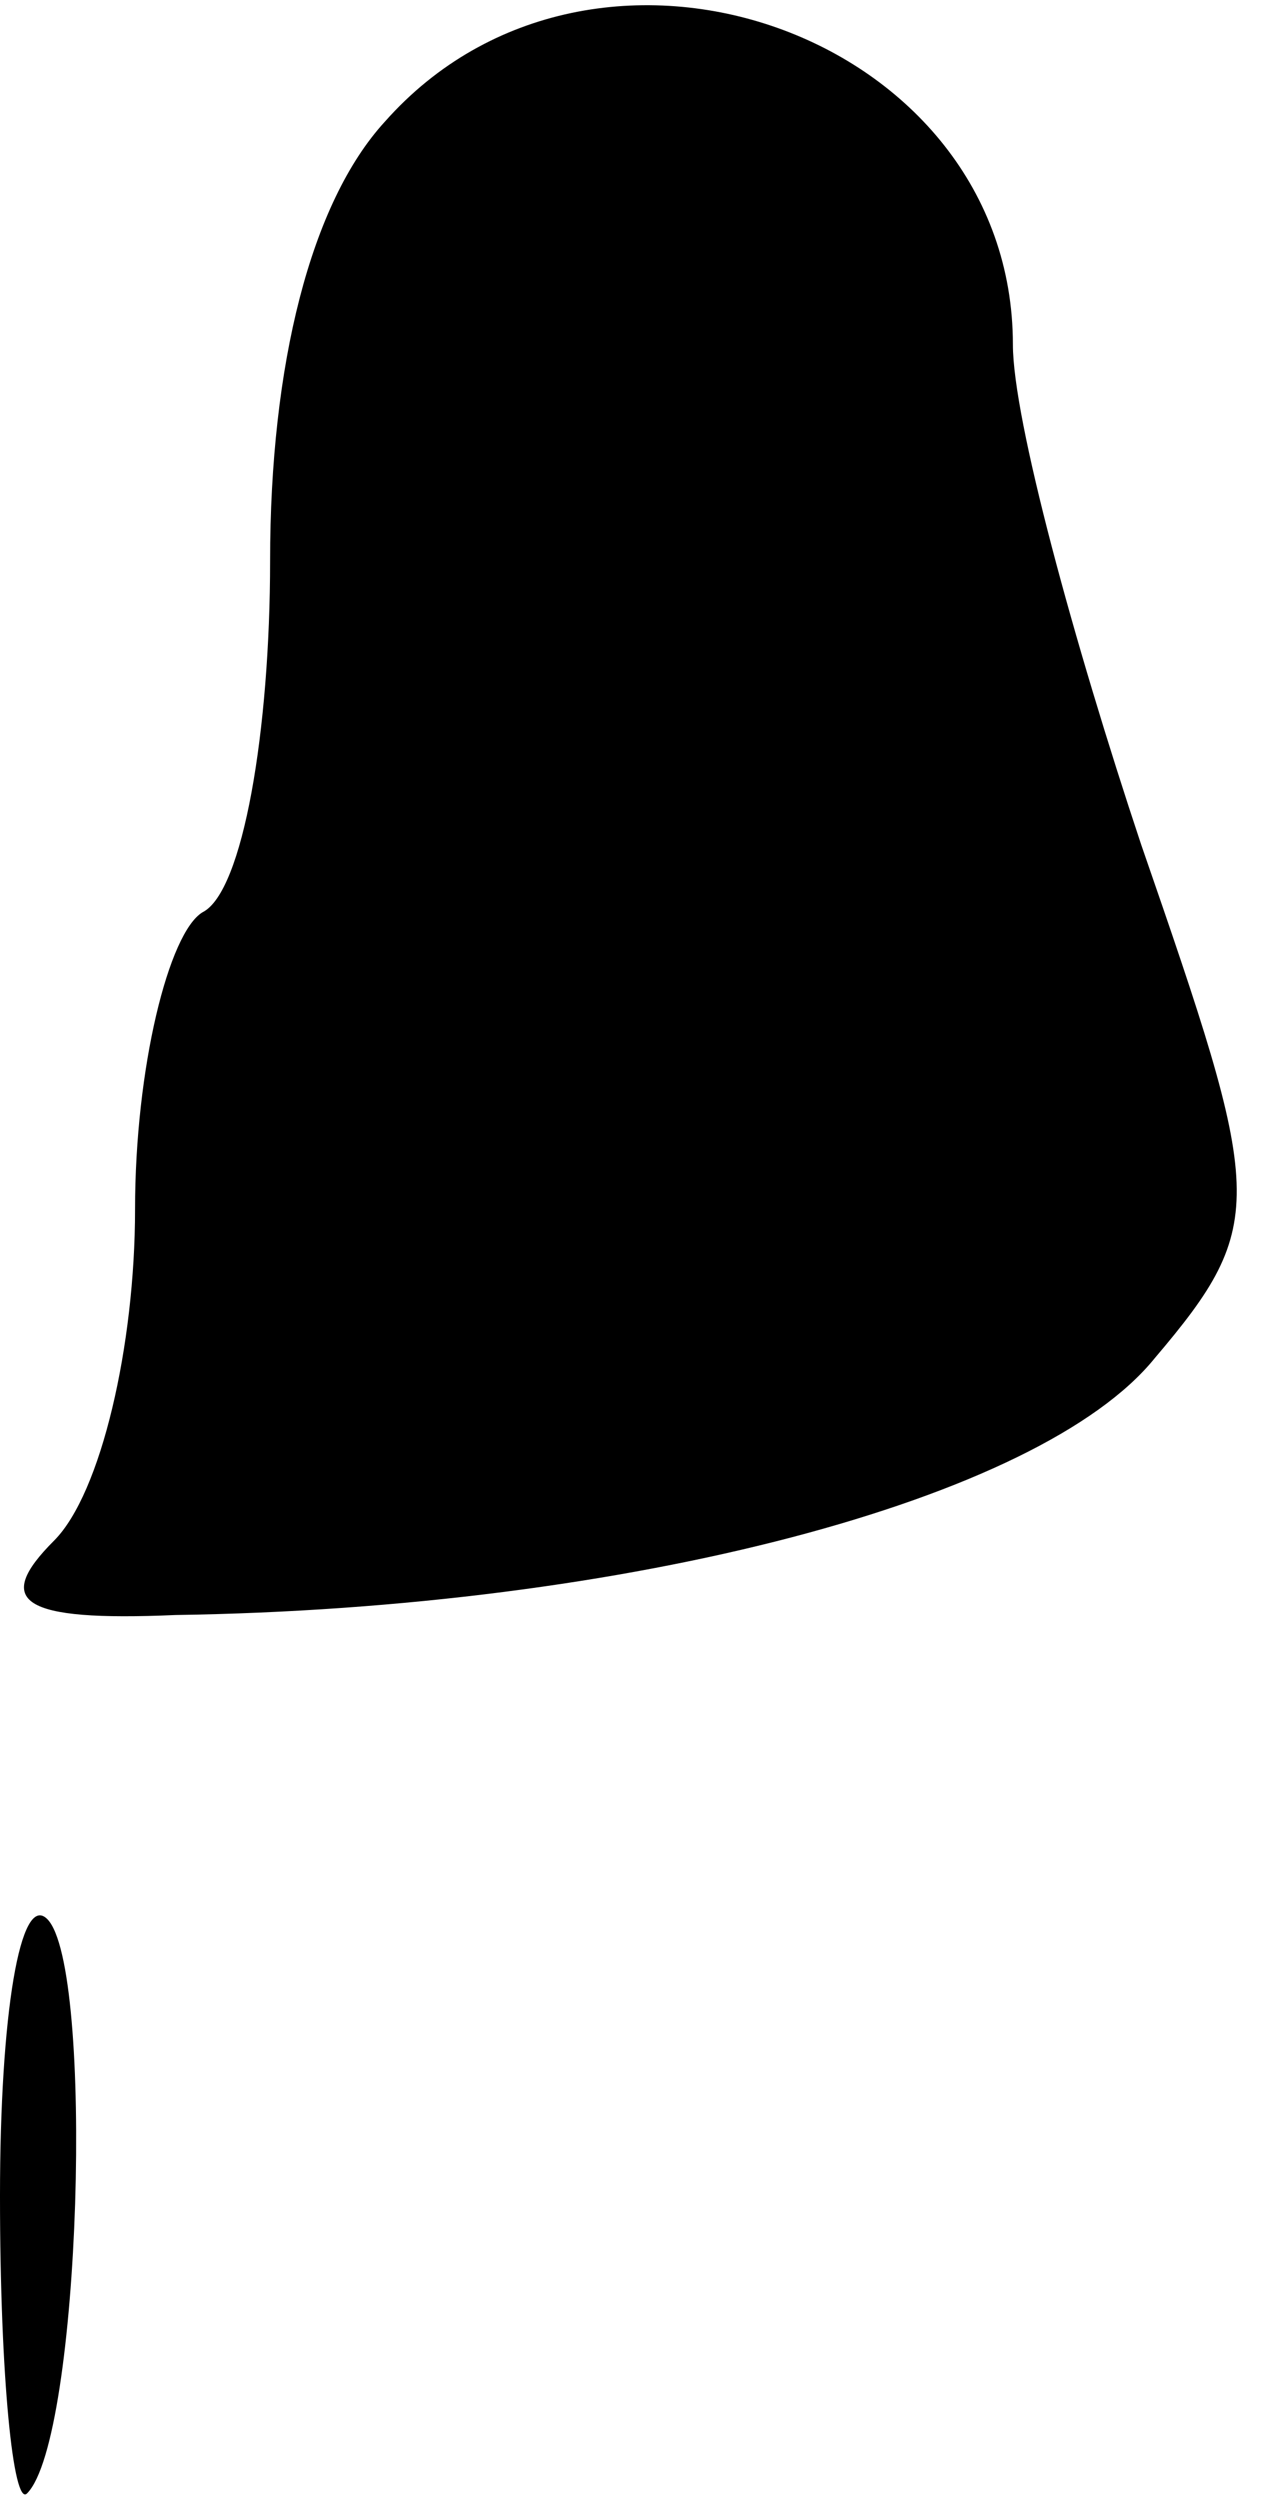 <?xml version="1.0" standalone="no"?>
<!DOCTYPE svg PUBLIC "-//W3C//DTD SVG 20010904//EN"
 "http://www.w3.org/TR/2001/REC-SVG-20010904/DTD/svg10.dtd">
<svg version="1.0" xmlns="http://www.w3.org/2000/svg"
 width="19pt" height="37pt" viewBox="0 0 19 37"
 preserveAspectRatio="xMidYMid meet">
<g transform="translate(0,37) scale(0.1,-0.1)"
fill="#000000" stroke="none">
<path fill="#000000" stroke="none" d="M57 352 c-11 -12 -17 -36 -17 -65 0
-25 -4 -49 -10 -52 -5 -3 -10 -23 -10 -44 0 -20 -5 -42 -12 -49 -9 -9 -5 -12
18 -11 67 1 128 17 145 38 17 20 16 24 -2 76 -10 30 -19 63 -19 74 0 46 -62
68 -93 33z"/>
<path fill="#000000" stroke="none" d="M0 45 c0 -27 2 -46 4 -44 8 8 10 78 3
85 -4 4 -7 -14 -7 -41z"/>
</g>
</svg>
